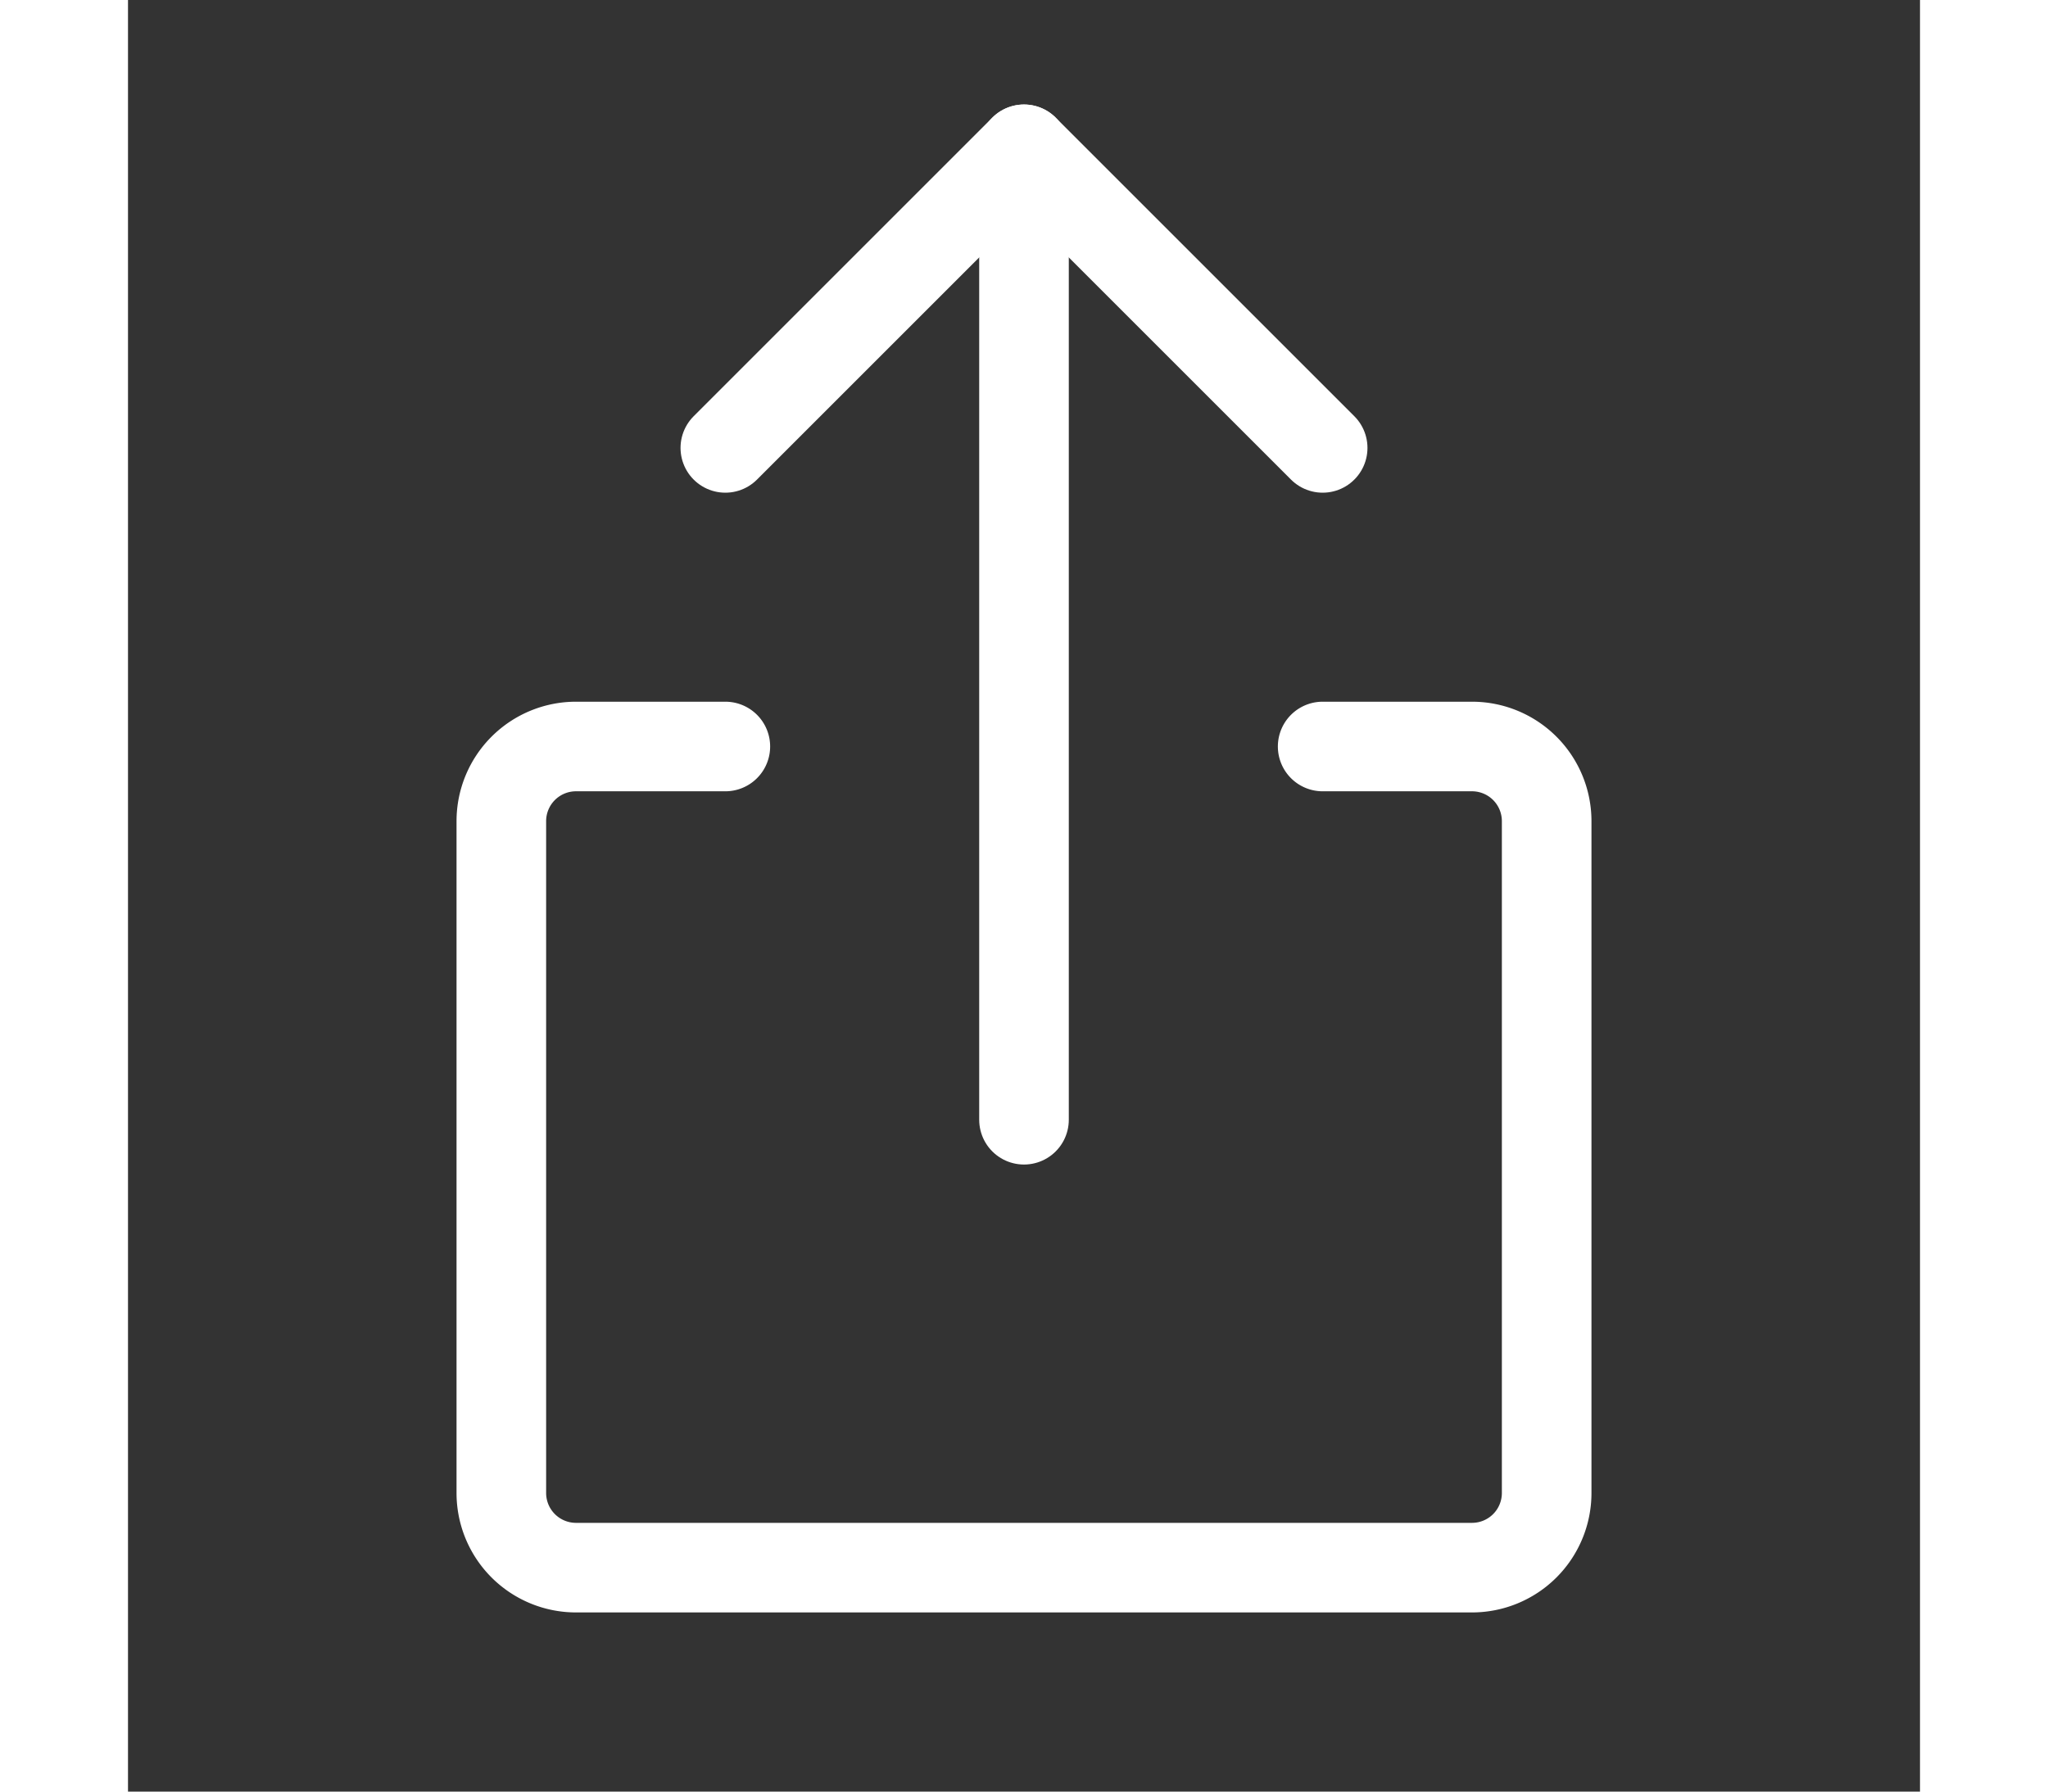 <?xml version="1.0" encoding="utf-8"?><!-- Uploaded to: SVG Repo, www.svgrepo.com, Generator: SVG Repo Mixer Tools -->
<svg fill="#fff" width="40px" height="35px" viewBox="0 0 24 24" id="share" data-name="Line Color" xmlns="http://www.w3.org/2000/svg" class="icon line-color"><rect x="0" y="0" width="24" height="24" fill="#333333" stroke="none"/><polyline id="secondary" points="8 6 12 2 16 6" style="fill: none; stroke: #fff; stroke-linecap: round; stroke-linejoin: round; stroke-width: 1.2;"></polyline><line id="secondary-2" data-name="secondary" x1="12" y1="2" x2="12" y2="15" style="fill: none; stroke: #fff; stroke-linecap: round; stroke-linejoin: round; stroke-width: 1.2;"></line><path id="primary" d="M16,10h2a1,1,0,0,1,1,1v9a1,1,0,0,1-1,1H6a1,1,0,0,1-1-1V11a1,1,0,0,1,1-1H8" style="fill: none; stroke: #fff; stroke-linecap: round; stroke-linejoin: round; stroke-width: 1.2;"></path></svg>